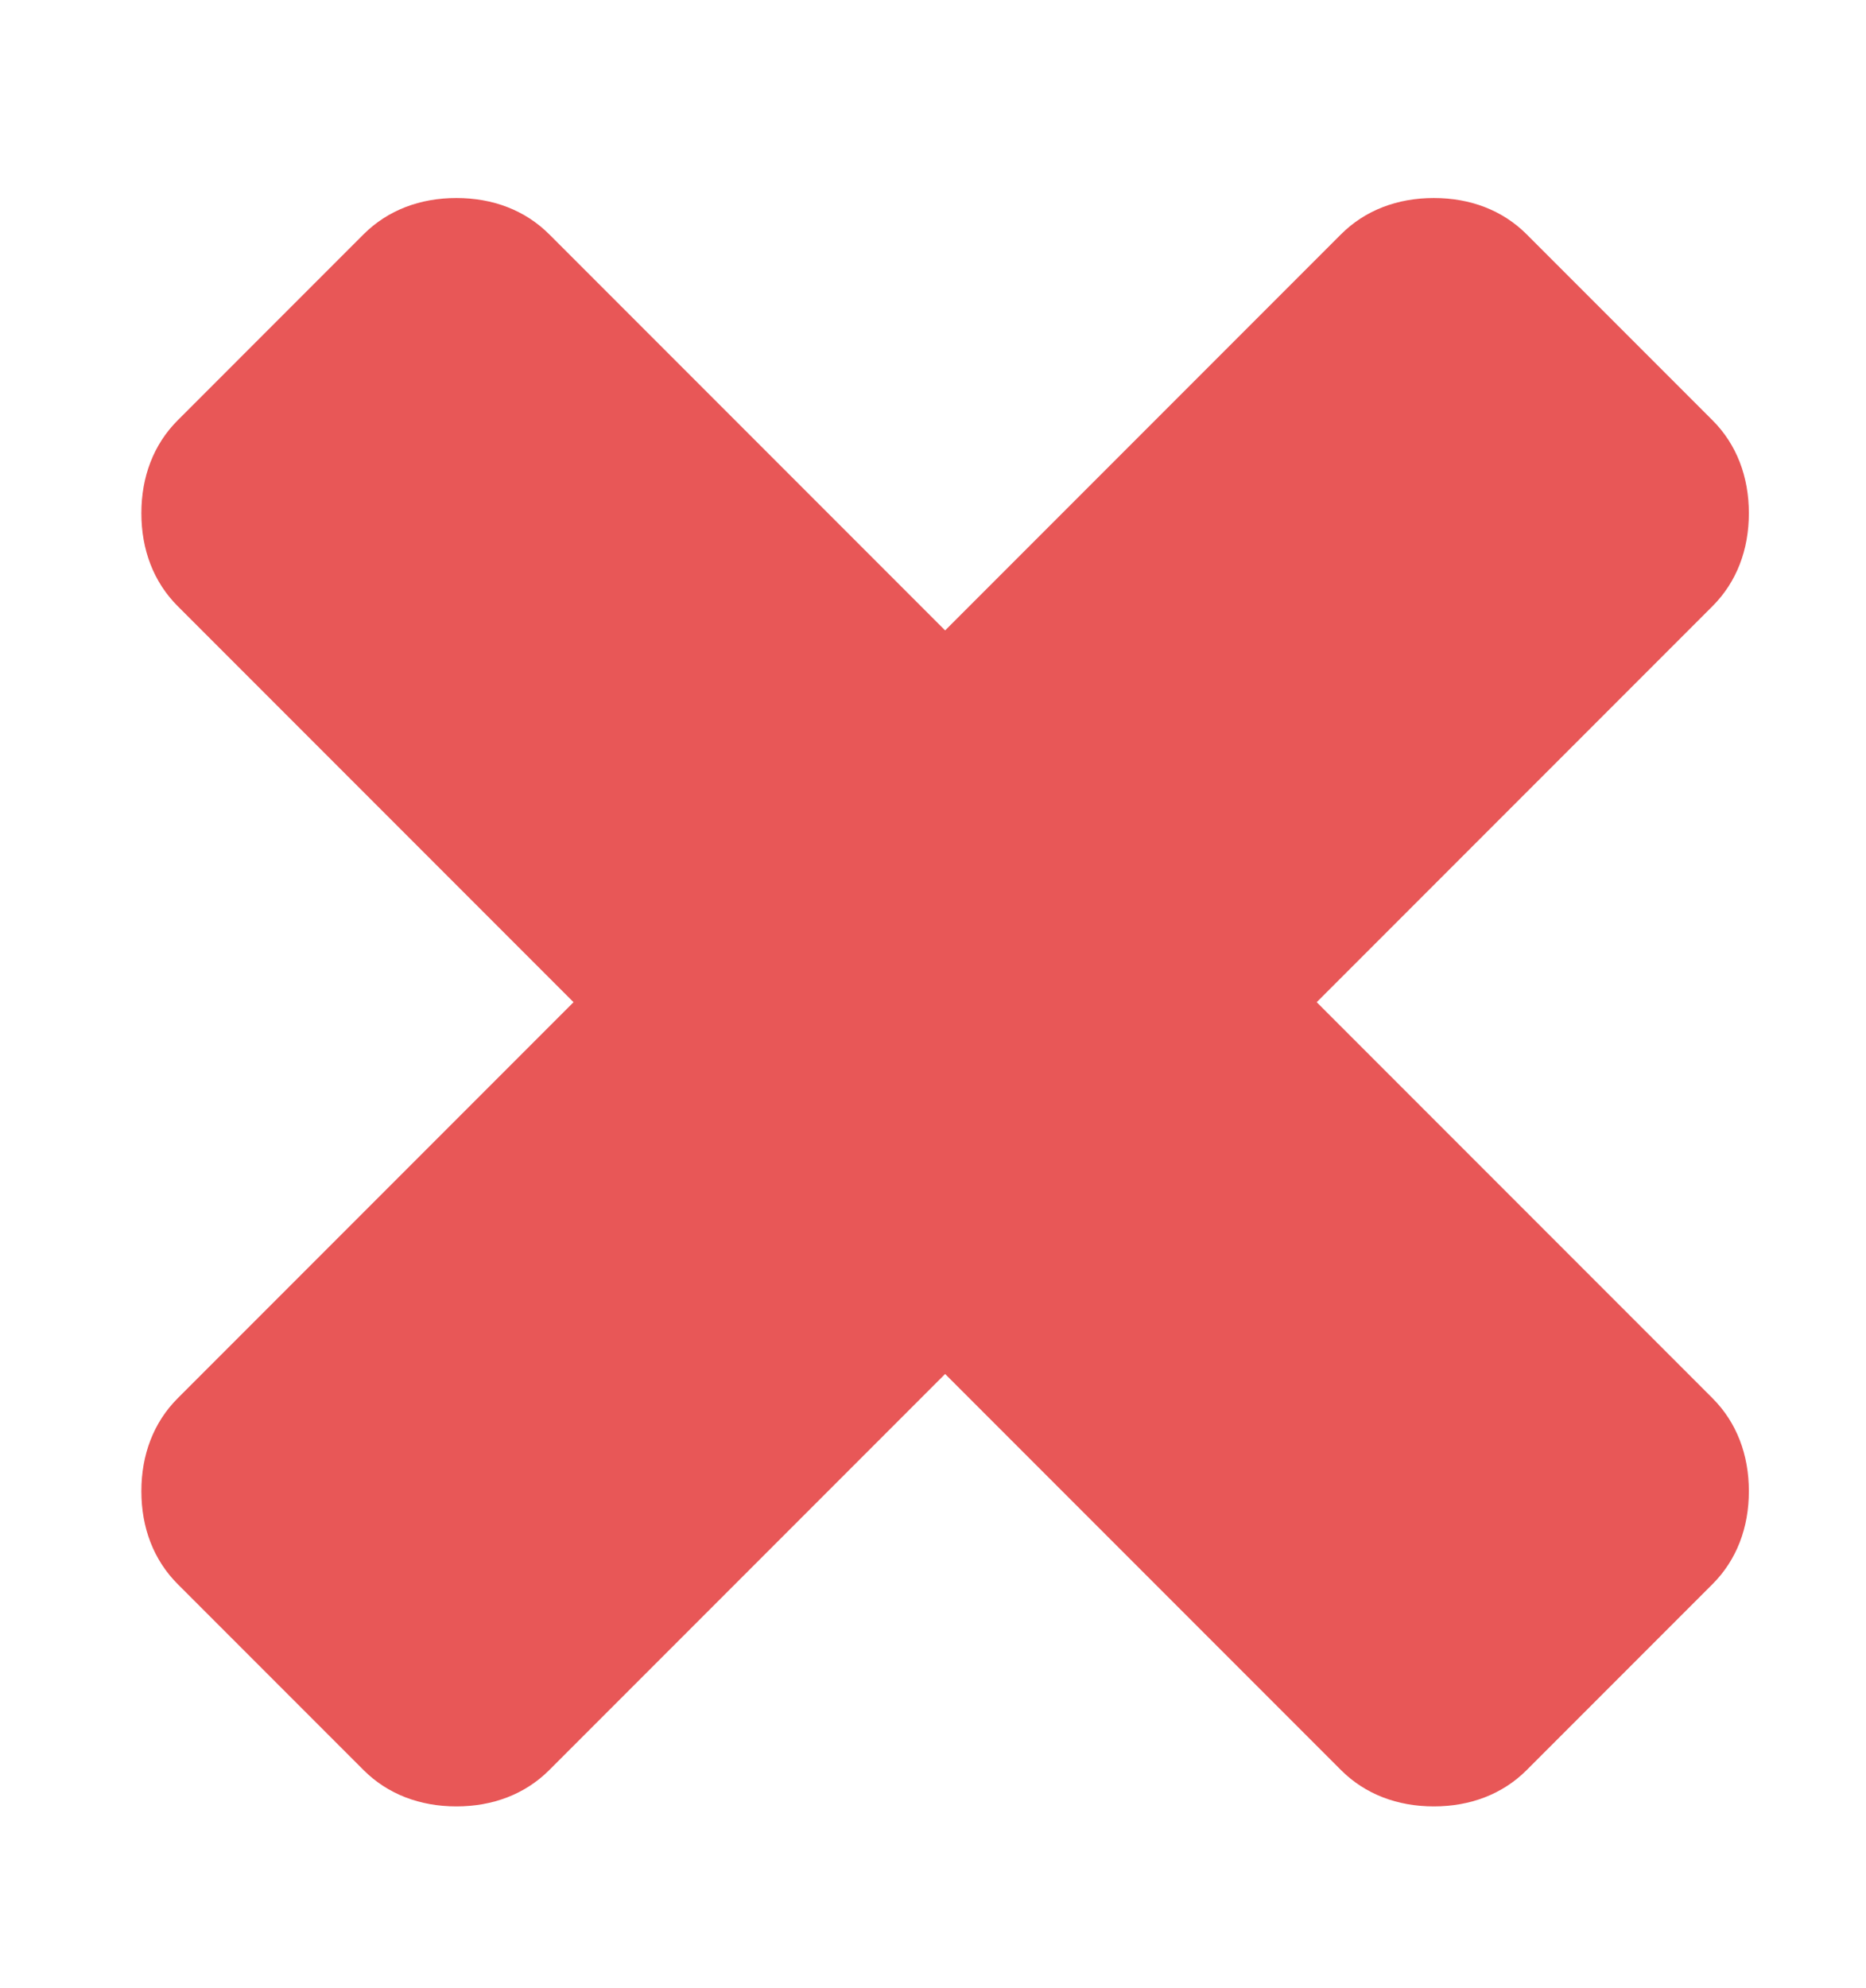 <?xml version="1.0" encoding="utf-8"?>
<!-- Generator: Adobe Illustrator 18.0.0, SVG Export Plug-In . SVG Version: 6.00 Build 0)  -->
<!DOCTYPE svg PUBLIC "-//W3C//DTD SVG 1.1//EN" "http://www.w3.org/Graphics/SVG/1.1/DTD/svg11.dtd">
<svg version="1.1" id="Calque_1" xmlns="http://www.w3.org/2000/svg" xmlns:xlink="http://www.w3.org/1999/xlink" x="0px" y="0px"
	 viewBox="0 0 46.2 49.2" enable-background="new 0 0 46.2 49.2" xml:space="preserve">
<g>
	<path fill="#E85757" d="M43.3,36.9c0,0.9-0.3,1.7-0.9,2.3l-4.6,4.6c-0.6,0.6-1.4,0.9-2.3,0.9c-0.9,0-1.7-0.3-2.3-0.9l-9.8-9.8
		l-9.8,9.8c-0.6,0.6-1.4,0.9-2.3,0.9c-0.9,0-1.7-0.3-2.3-0.9l-4.6-4.6c-0.6-0.6-0.9-1.4-0.9-2.3c0-0.9,0.3-1.7,0.9-2.3l9.8-9.8
		l-9.8-9.8c-0.6-0.6-0.9-1.4-0.9-2.3c0-0.9,0.3-1.7,0.9-2.3L9,5.8c0.6-0.6,1.4-0.9,2.3-0.9c0.9,0,1.7,0.3,2.3,0.9l9.8,9.8l9.8-9.8
		c0.6-0.6,1.4-0.9,2.3-0.9c0.9,0,1.7,0.3,2.3,0.9l4.6,4.6c0.6,0.6,0.9,1.4,0.9,2.3c0,0.9-0.3,1.7-0.9,2.3l-9.8,9.8l9.8,9.8
		C43,35.2,43.3,36,43.3,36.9z"/>
</g>
</svg>
